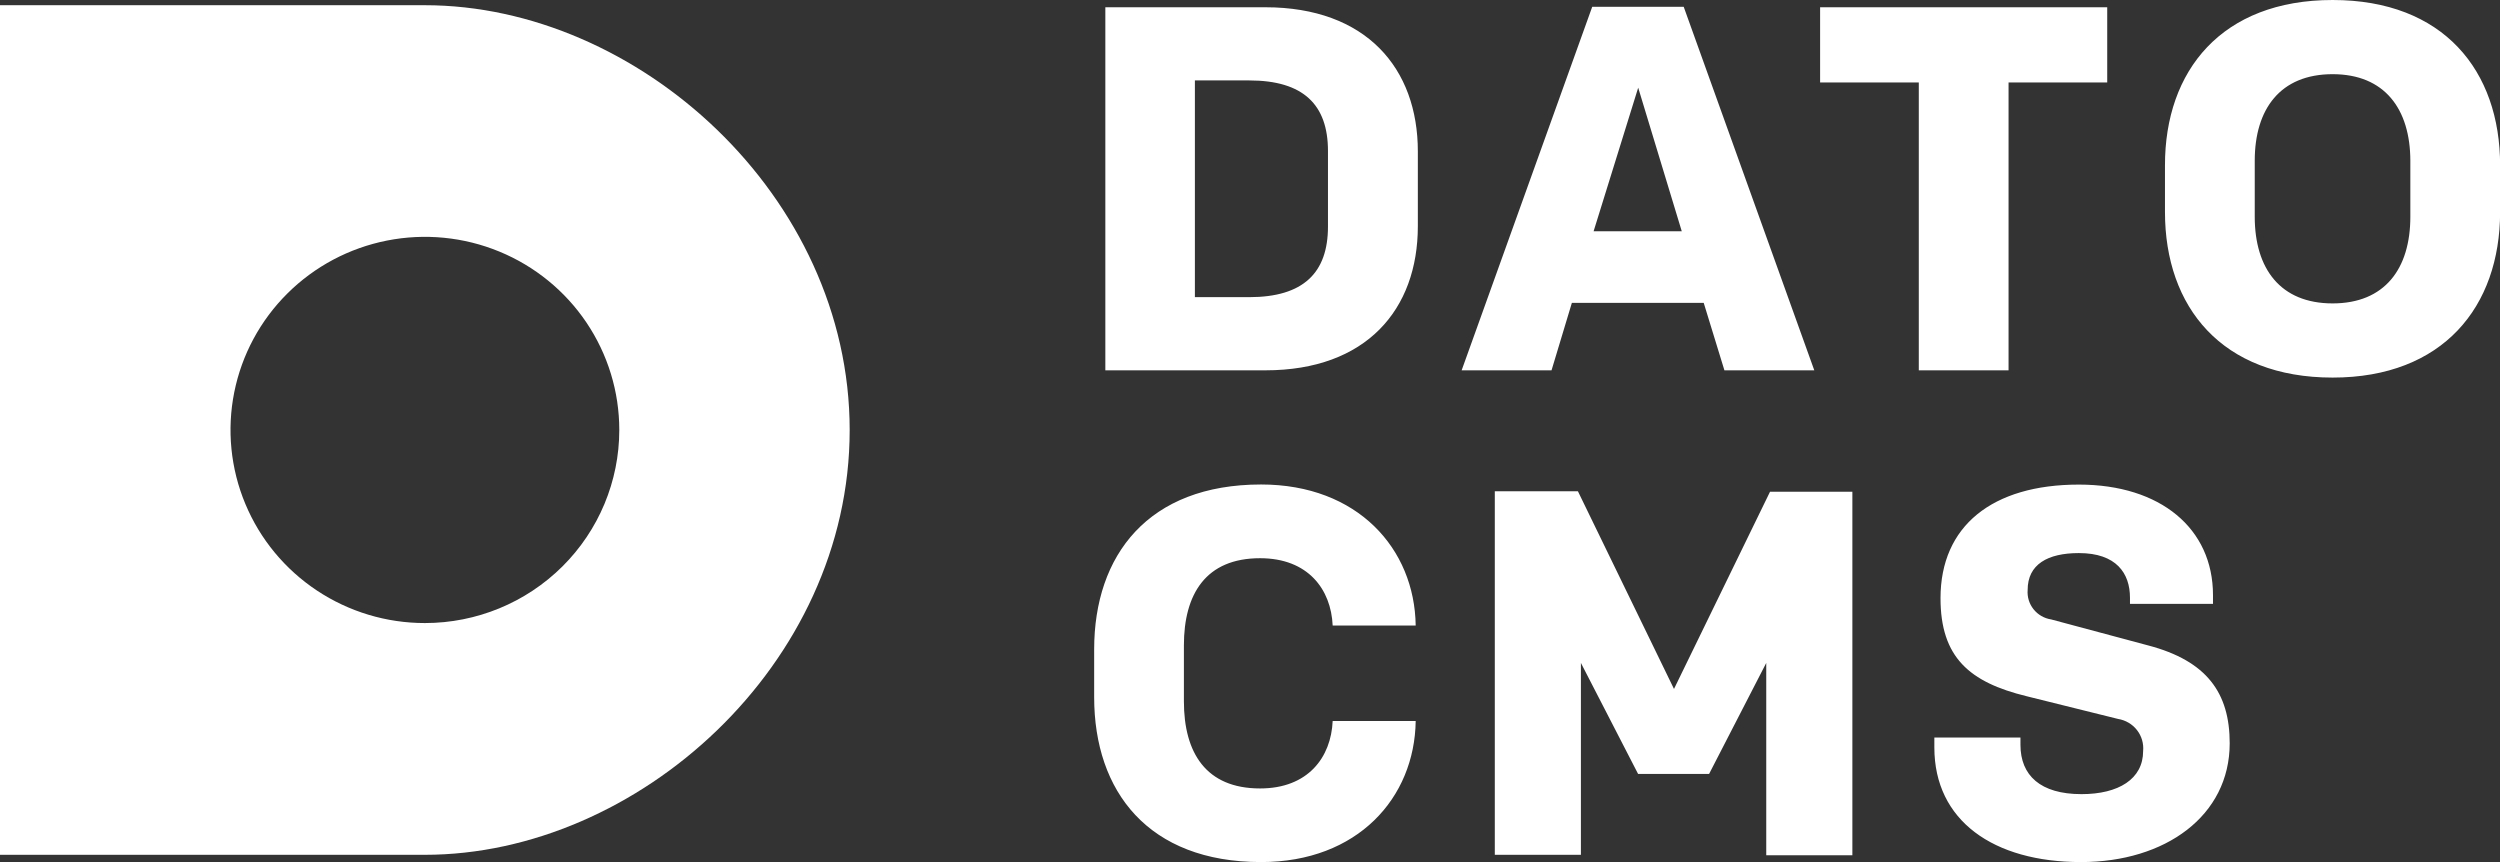 <svg width="116" height="40" viewBox="0 0 116 40" fill="none" xmlns="http://www.w3.org/2000/svg">
<rect x="0" y="0" width="116" height="40" fill="#333333" stroke="none"/>
<g clip-path="url(#clip0_2311_50)">
<path d="M19.715 0.242H0V39.663H19.715C29.573 39.663 39.425 30.839 39.425 19.955C39.425 9.071 29.573 0.242 19.715 0.242ZM19.715 28.91C17.931 28.91 16.188 28.385 14.704 27.4C13.221 26.416 12.065 25.016 11.383 23.379C10.7 21.742 10.521 19.94 10.869 18.202C11.217 16.464 12.076 14.867 13.338 13.614C14.599 12.361 16.206 11.508 17.956 11.162C19.705 10.816 21.519 10.993 23.167 11.672C24.815 12.35 26.224 13.498 27.215 14.972C28.206 16.445 28.735 18.178 28.735 19.95C28.735 22.326 27.785 24.605 26.093 26.286C24.401 27.966 22.107 28.91 19.715 28.91Z" fill="white"/>
<path d="M58.711 0.337C63.385 0.337 65.788 3.162 65.788 7.026V10.494C65.788 14.368 63.39 17.183 58.716 17.183H51.288V0.337H58.711ZM61.618 7.005C61.618 4.86 60.478 3.732 57.963 3.732H55.443V13.788H57.963C60.478 13.788 61.618 12.655 61.618 10.515V7.005ZM79.052 14.052H72.935L71.991 17.183H67.82L73.879 0.316H78.124L84.183 17.183H80.013L79.052 14.052ZM73.943 10.731H78.034L76.012 4.069L73.943 10.731ZM97.775 0.337V3.827H93.197V17.183H89.032V3.827H84.453V0.337H97.775ZM108.233 17.52C103.097 17.52 100.455 14.247 100.455 9.841V7.674C100.449 3.273 103.092 0 108.233 0C113.374 0 116.005 3.273 116.005 7.674V9.841C116 14.231 113.358 17.52 108.233 17.52ZM108.233 3.442C105.808 3.442 104.62 5.055 104.62 7.458V10.057C104.62 12.465 105.808 14.078 108.233 14.078C110.657 14.078 111.84 12.465 111.84 10.057V7.458C111.835 5.055 110.647 3.442 108.233 3.442ZM58.467 36.584C60.695 36.584 61.762 35.14 61.836 33.454H65.688C65.64 37.017 62.998 40 58.515 40C53.283 40 50.769 36.727 50.769 32.347V30.133C50.769 25.753 53.283 22.48 58.515 22.48C62.998 22.48 65.64 25.463 65.688 29.026H61.836C61.762 27.345 60.695 25.901 58.467 25.901C55.952 25.901 54.933 27.561 54.933 29.943V32.542C54.933 34.924 55.952 36.584 58.467 36.584ZM82.129 22.817H85.95V39.684H81.954V30.76L79.302 35.91H76.007L73.354 30.76V39.663H69.359V22.796H73.216L77.673 31.967L82.129 22.817ZM96.561 40C92.491 40 89.754 38.076 89.754 34.682V34.223H93.749V34.561C93.749 35.978 94.672 36.848 96.582 36.848C98.301 36.848 99.441 36.147 99.441 34.85C99.474 34.502 99.373 34.154 99.157 33.877C98.941 33.6 98.627 33.415 98.279 33.359L94.035 32.305C91.382 31.656 90.04 30.502 90.04 27.756C90.04 24.409 92.438 22.485 96.46 22.485C100.258 22.485 102.683 24.53 102.683 27.614V28.02H98.831V27.735C98.831 26.602 98.2 25.663 96.46 25.663C95.006 25.663 94.083 26.191 94.083 27.371C94.056 27.695 94.154 28.016 94.357 28.27C94.56 28.525 94.853 28.693 95.176 28.742L99.68 29.949C102.397 30.665 103.458 32.152 103.458 34.487C103.458 37.86 100.465 40 96.561 40Z" fill="white"/>
</g>
<defs>
<clipPath id="clip0_2311_50">
<rect width="116" height="40" fill="white"/>
</clipPath>
</defs>
</svg>
